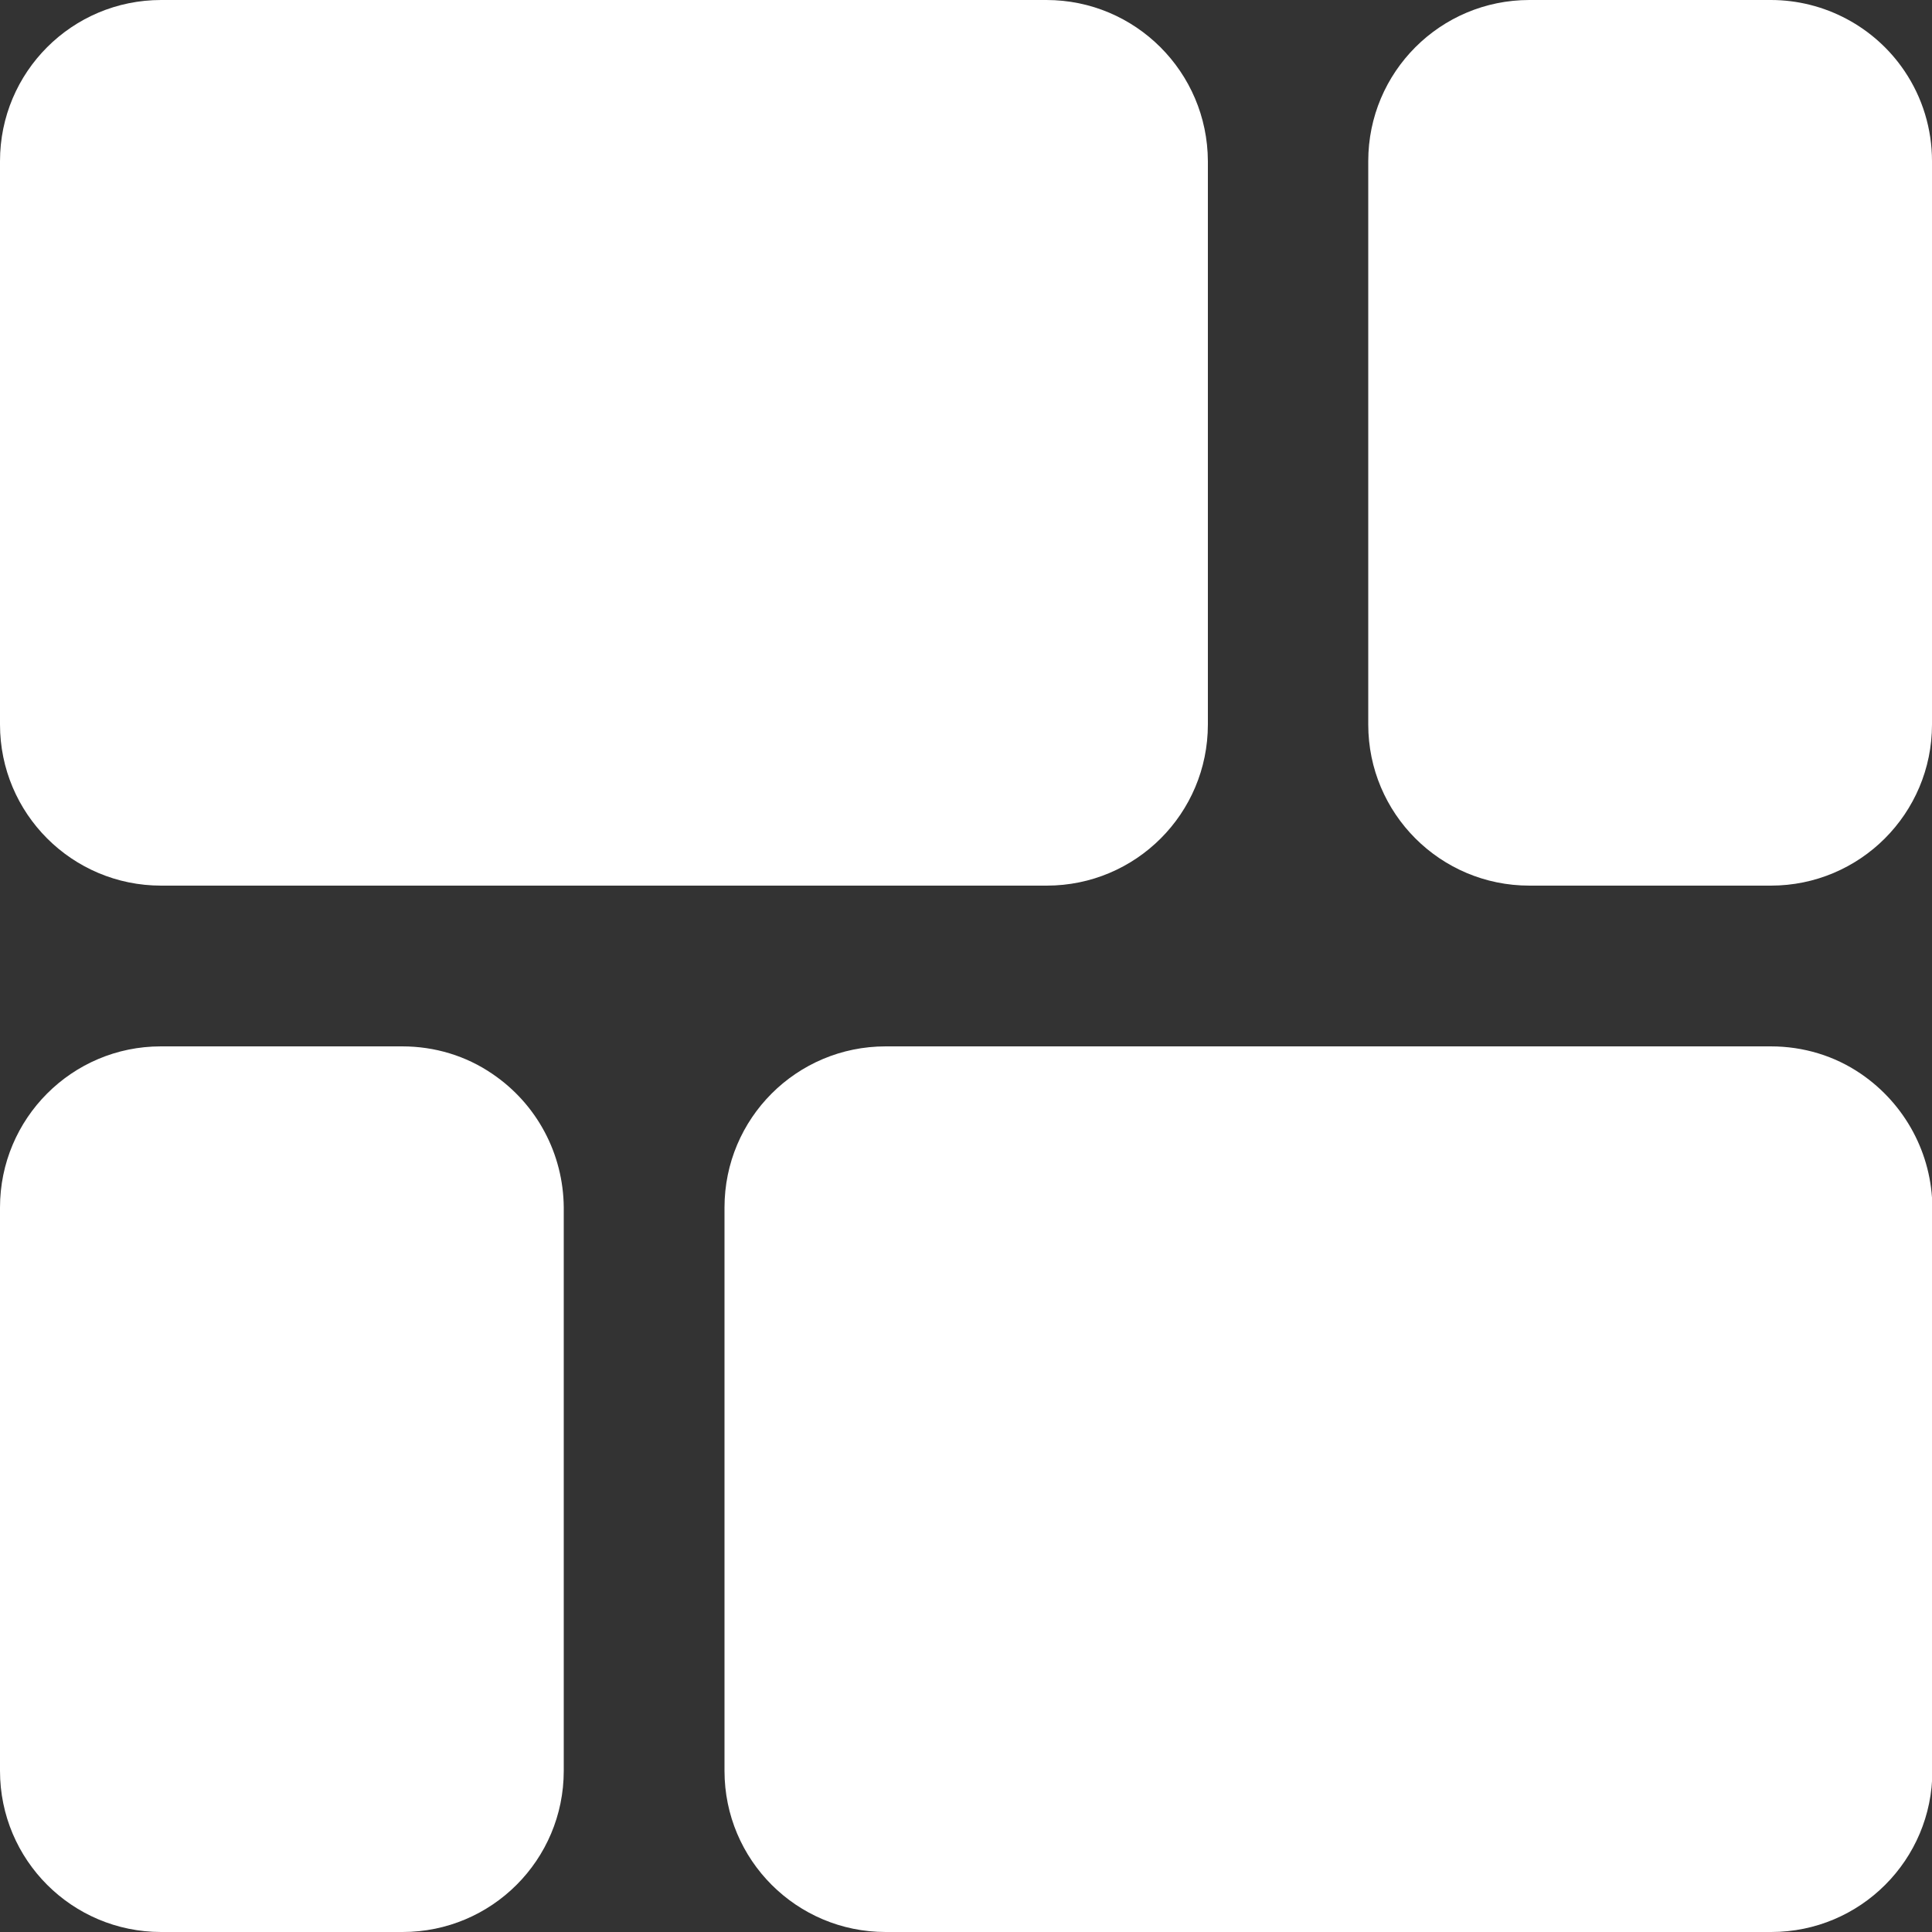 <?xml version="1.0" encoding="utf-8"?>
<!-- Generator: Adobe Illustrator 25.0.0, SVG Export Plug-In . SVG Version: 6.00 Build 0)  -->
<svg version="1.1" id="Capa_1" xmlns="http://www.w3.org/2000/svg" xmlns:xlink="http://www.w3.org/1999/xlink" x="0px" y="0px"
	 viewBox="0 0 512 512" style="enable-background:new 0 0 512 512;" xml:space="preserve">
<rect x="0" y="0" width="512" height="512" fill="#333333" stroke="none"/>
<style type="text/css">
	.st0{fill:#FFFFFF;}
</style>
<g>
	<path class="st0" d="M42.7,234.7h234.7c23.6,0,42.7-19.1,42.7-42.7V42.7C320,19.1,300.9,0,277.3,0H42.7C19.1,0,0,19.1,0,42.7V192
		C0,215.6,19.1,234.7,42.7,234.7z"/>
	<path class="st0" d="M504.7,18.8C496.8,7.1,483.5,0,469.3,0h-64c-23.6,0-42.7,19.1-42.7,42.7V192c0,23.6,19.1,42.7,42.7,42.7h64
		c23.6,0,42.7-19.1,42.7-42.7V42.7C512,34.2,509.5,25.9,504.7,18.8z"/>
	<path class="st0" d="M130.5,284.6c-7-4.8-15.3-7.3-23.9-7.3h-64C19.1,277.3,0,296.4,0,320v149.3C0,492.9,19.1,512,42.7,512h64
		c23.6,0,42.7-19.1,42.7-42.7V320C149.3,305.8,142.3,292.6,130.5,284.6z"/>
	<path class="st0" d="M493.2,284.6c-7-4.8-15.3-7.3-23.9-7.3H234.7c-23.6,0-42.7,19.1-42.7,42.7v149.3c0,23.6,19.1,42.7,42.7,42.7
		h234.7c23.6,0,42.7-19.1,42.7-42.7V320C512,305.8,504.9,292.6,493.2,284.6z"/>
</g>
</svg>
